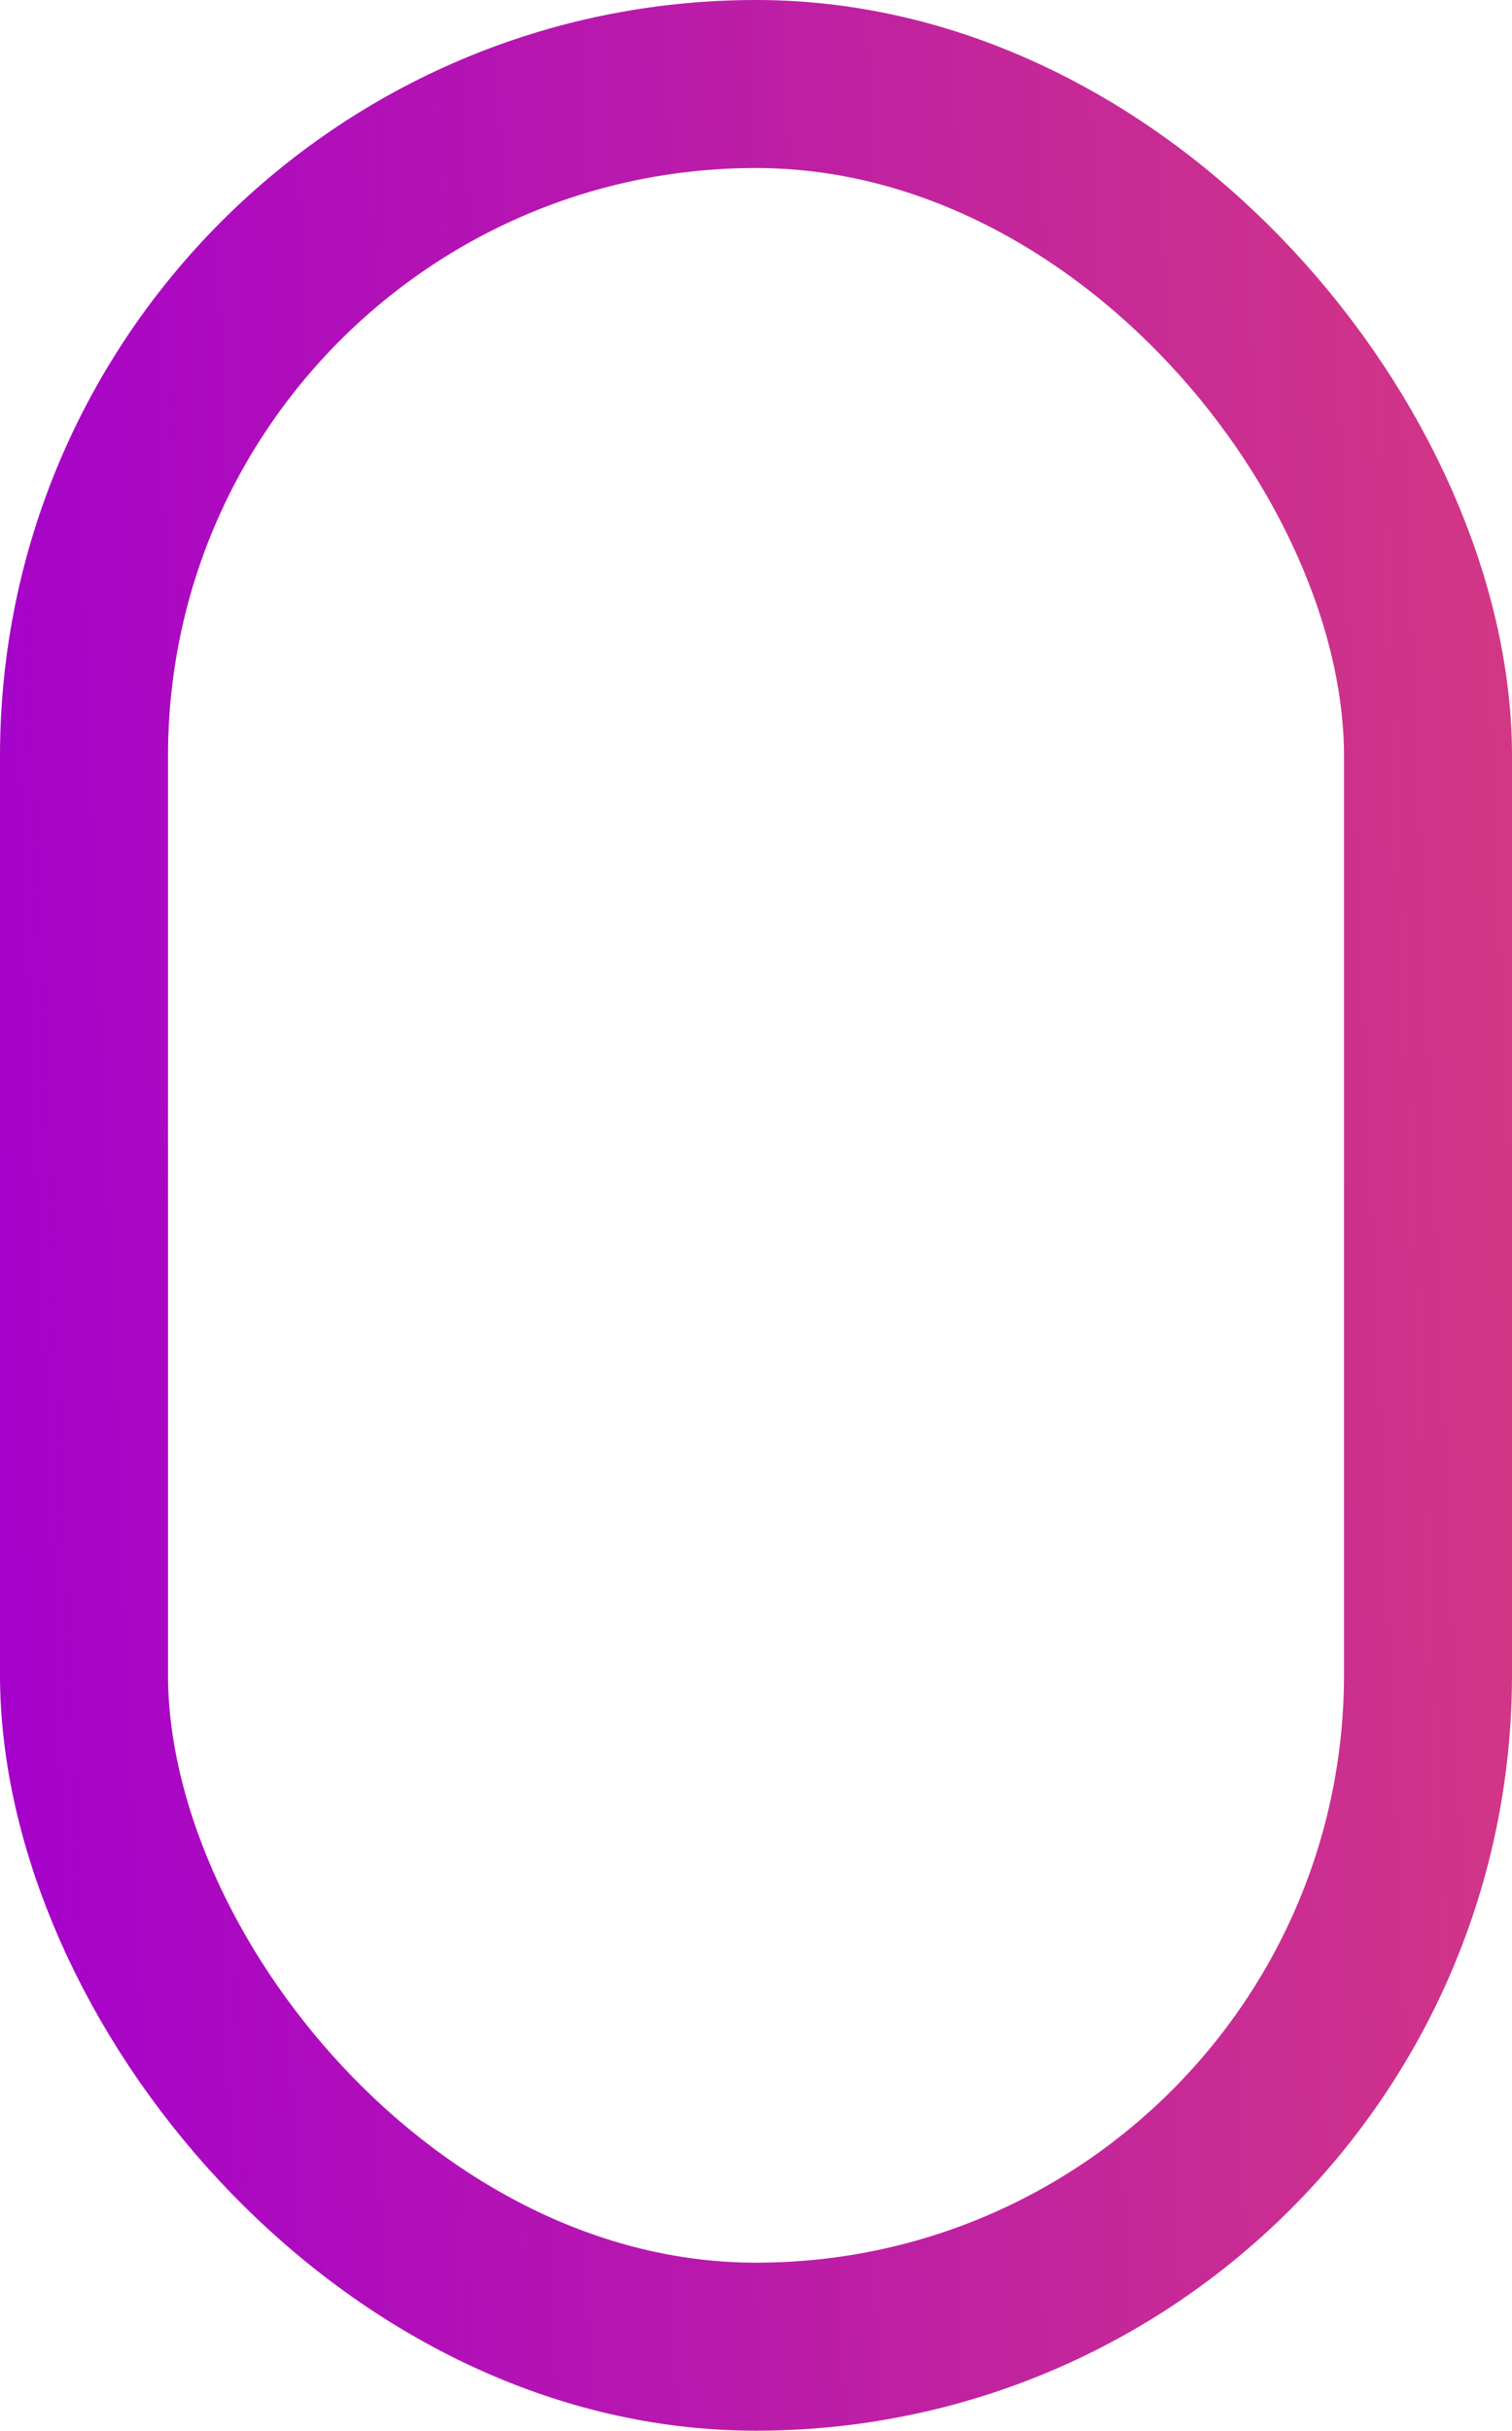 <svg width="270" height="434" viewBox="0 0 270 434" fill="none" xmlns="http://www.w3.org/2000/svg">
<rect x="15" y="15" width="240" height="404" rx="120" stroke="url(#paint0_linear_1950_3529)" stroke-width="30"/>
<defs>
<linearGradient id="paint0_linear_1950_3529" x1="2.01166e-06" y1="434" x2="287.128" y2="422.356" gradientUnits="userSpaceOnUse">
<stop stop-color="#A400CD"/>
<stop offset="1" stop-color="#D33883"/>
</linearGradient>
</defs>
</svg>
